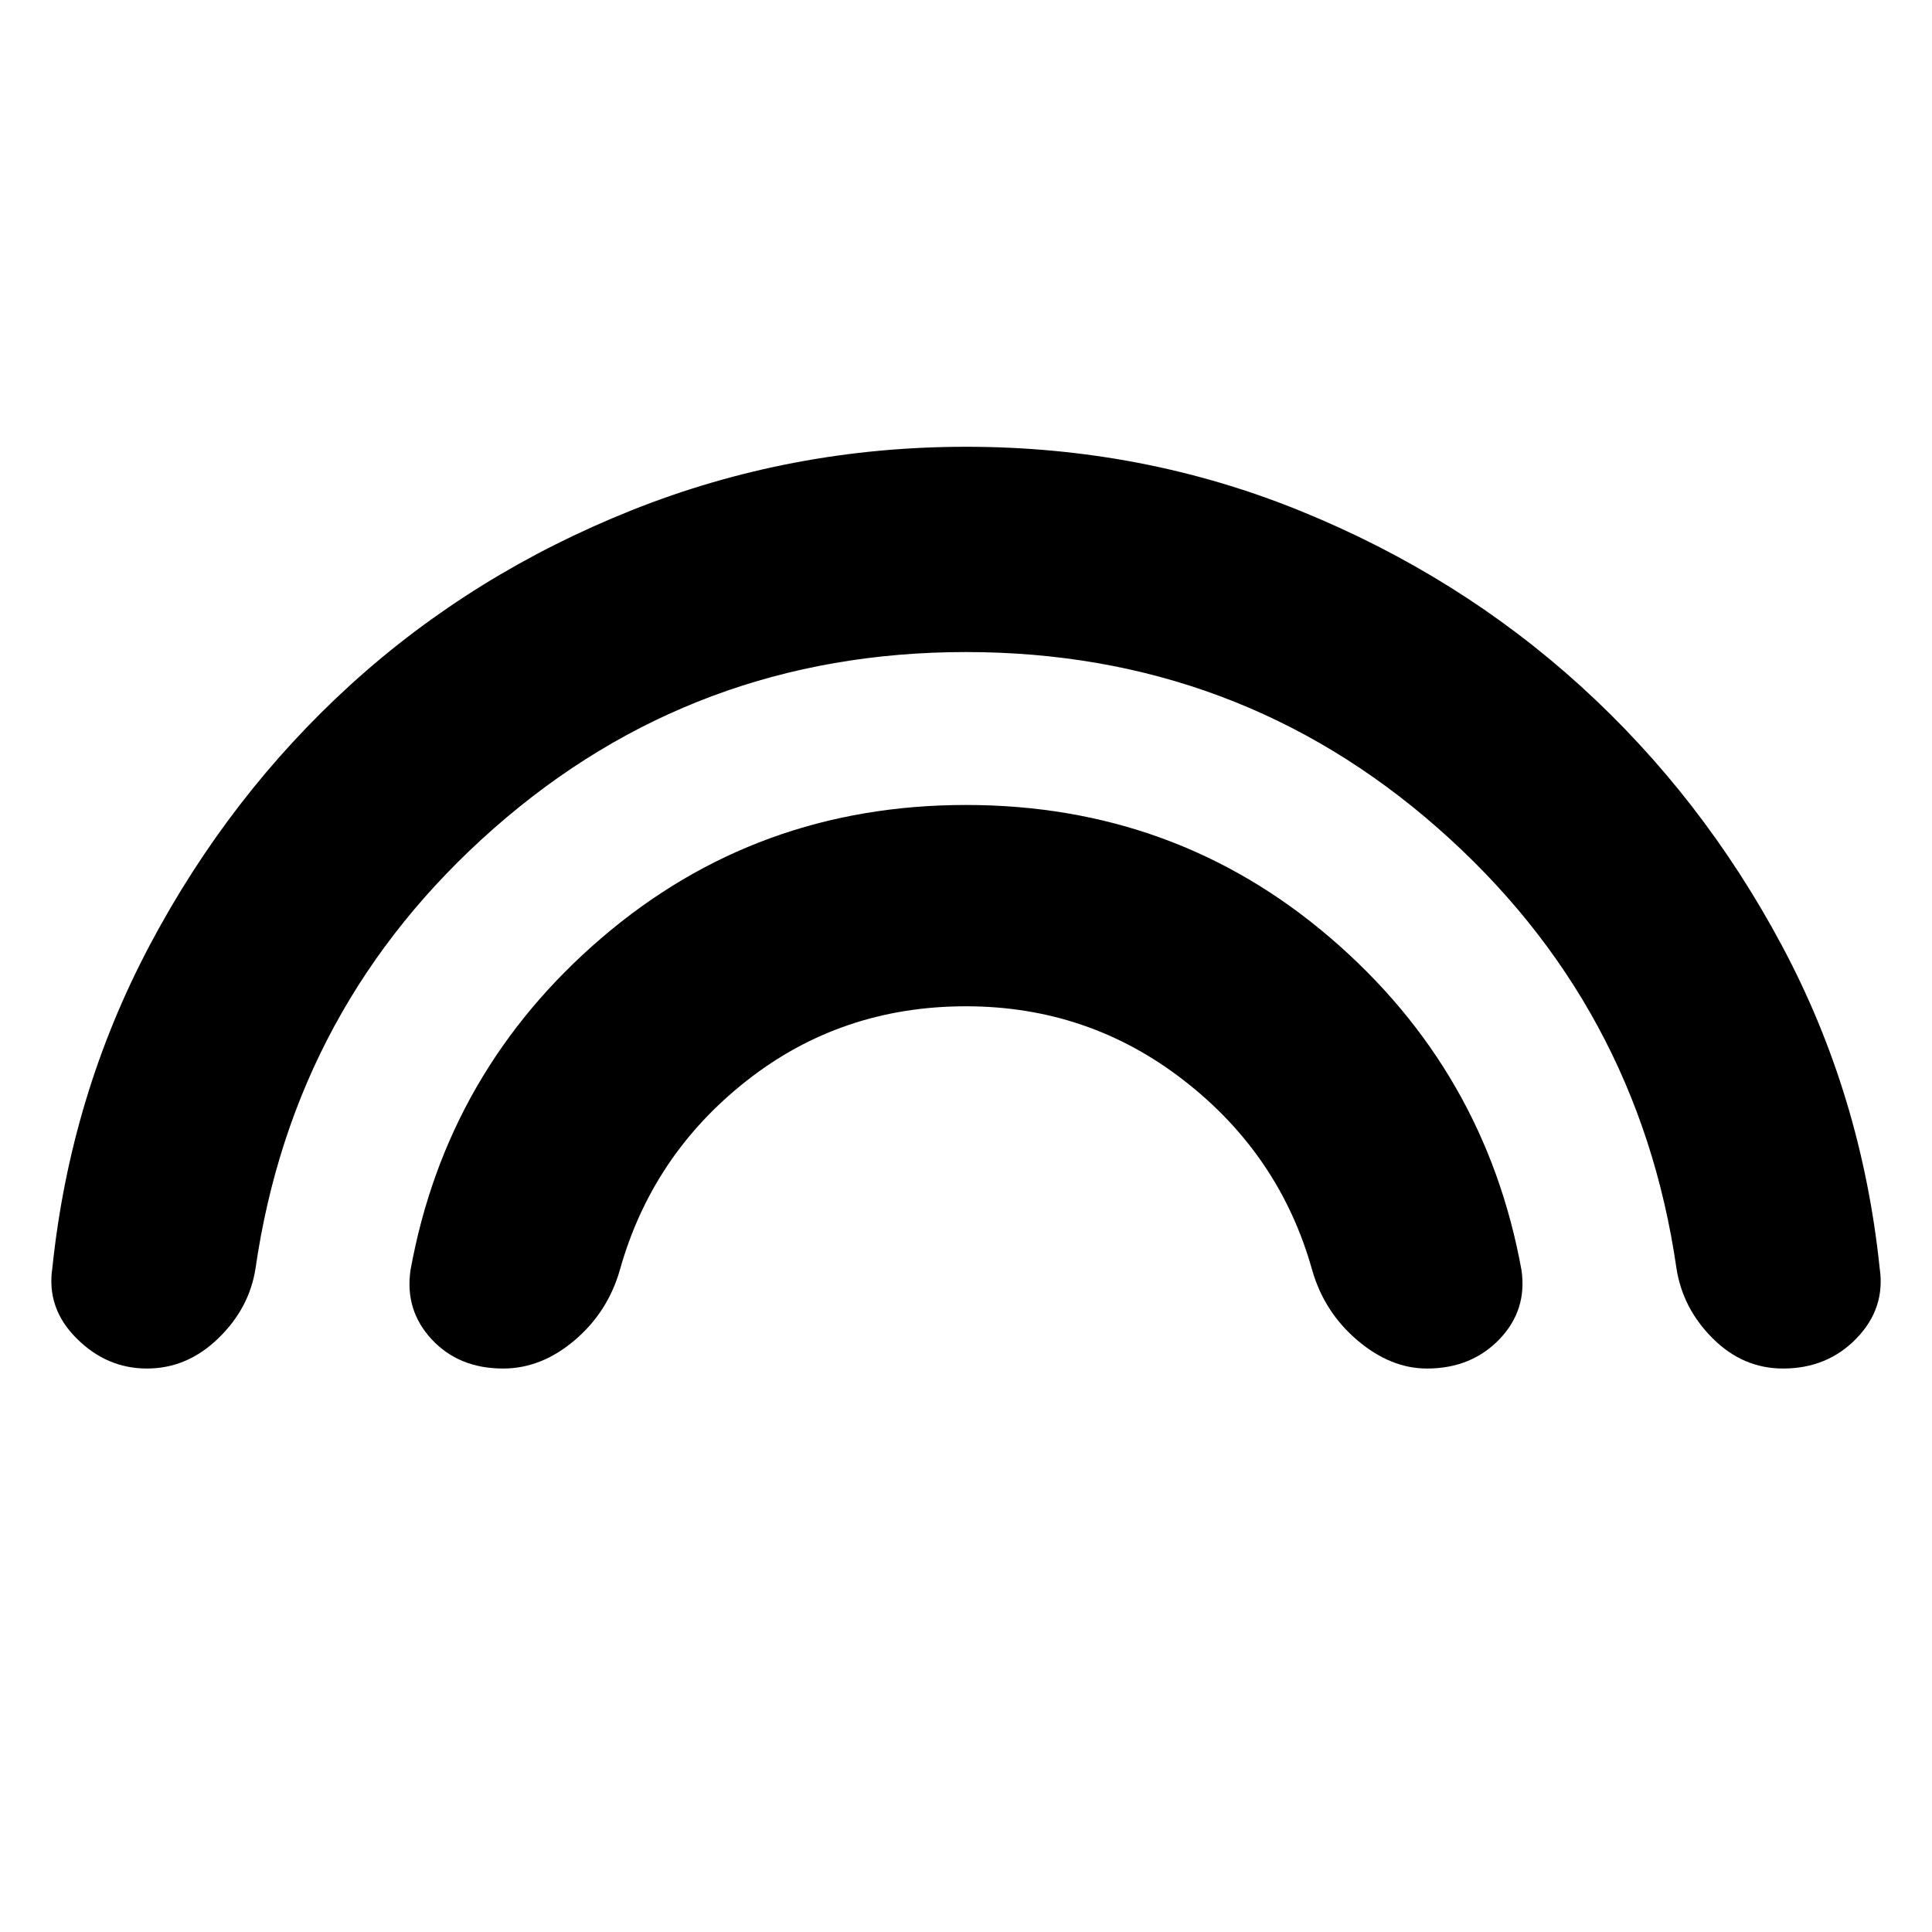 <svg xmlns="http://www.w3.org/2000/svg" height="20" width="20"><path d="M5.208 14.167q-.458 0-.739-.302-.281-.303-.219-.719.375-2.063 1.979-3.438T10 8.333q2.167 0 3.771 1.375t1.979 3.438q.062.416-.229.719-.292.302-.75.302-.375 0-.719-.292t-.469-.729q-.333-1.188-1.323-1.958-.989-.771-2.26-.771-1.292 0-2.271.771-.979.77-1.312 1.958-.125.437-.469.729t-.74.292Zm-3.687 0q-.417 0-.729-.313-.313-.312-.25-.729.187-1.792 1.01-3.344.823-1.552 2.083-2.698 1.261-1.145 2.907-1.802Q8.188 4.625 10 4.625q1.833 0 3.469.667 1.635.666 2.896 1.812 1.26 1.146 2.083 2.688.823 1.541 1.01 3.333.063.417-.239.729-.302.313-.761.313-.416 0-.729-.313-.312-.312-.375-.729-.396-2.729-2.469-4.552Q12.812 6.75 10 6.75T5.115 8.573q-2.073 1.823-2.469 4.552-.063.417-.386.729-.322.313-.739.313Z"/></svg>